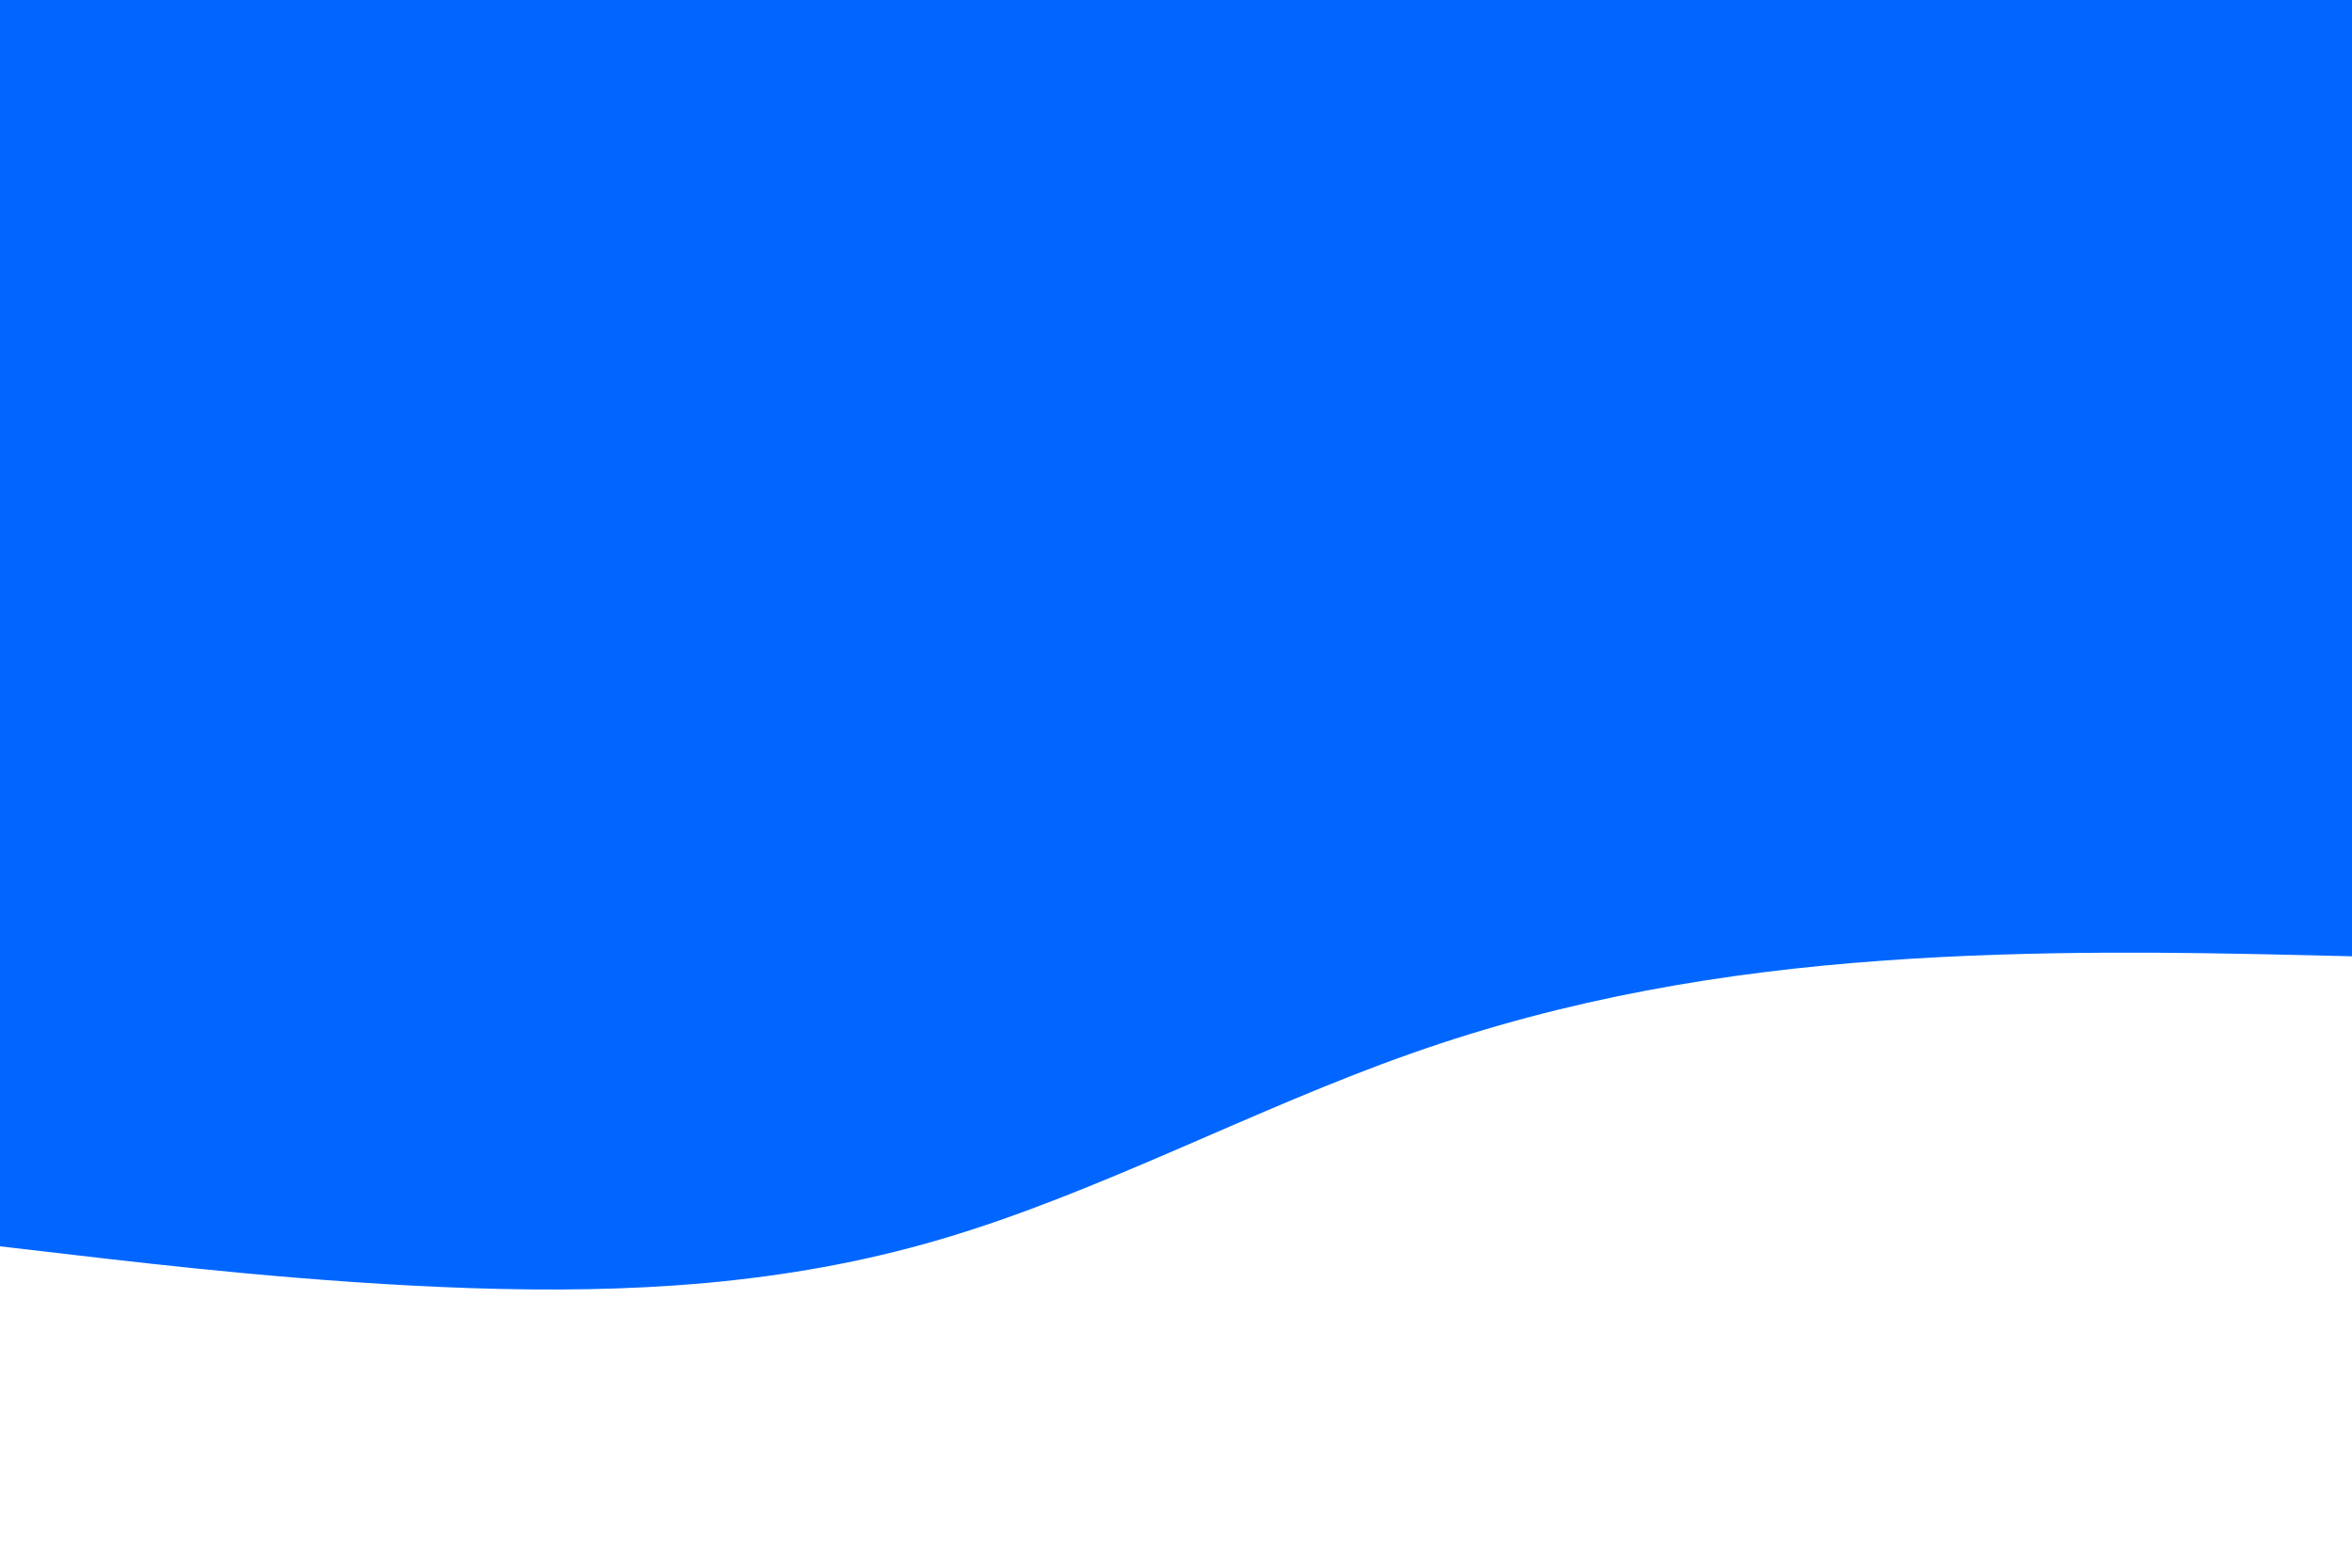 <svg id="visual" viewBox="0 0 900 600" width="900" height="600" xmlns="http://www.w3.org/2000/svg" xmlns:xlink="http://www.w3.org/1999/xlink" version="1.1"><path d="M0 477L30 480.5C60 484 120 491 180 493C240 495 300 492 360 474.3C420 456.7 480 424.3 540 403.2C600 382 660 372 720 367.7C780 363.3 840 364.7 870 365.3L900 366L900 0L870 0C840 0 780 0 720 0C660 0 600 0 540 0C480 0 420 0 360 0C300 0 240 0 180 0C120 0 60 0 30 0L0 0Z" fill="#0066FF" stroke-linecap="round" stroke-linejoin="miter"></path></svg>
